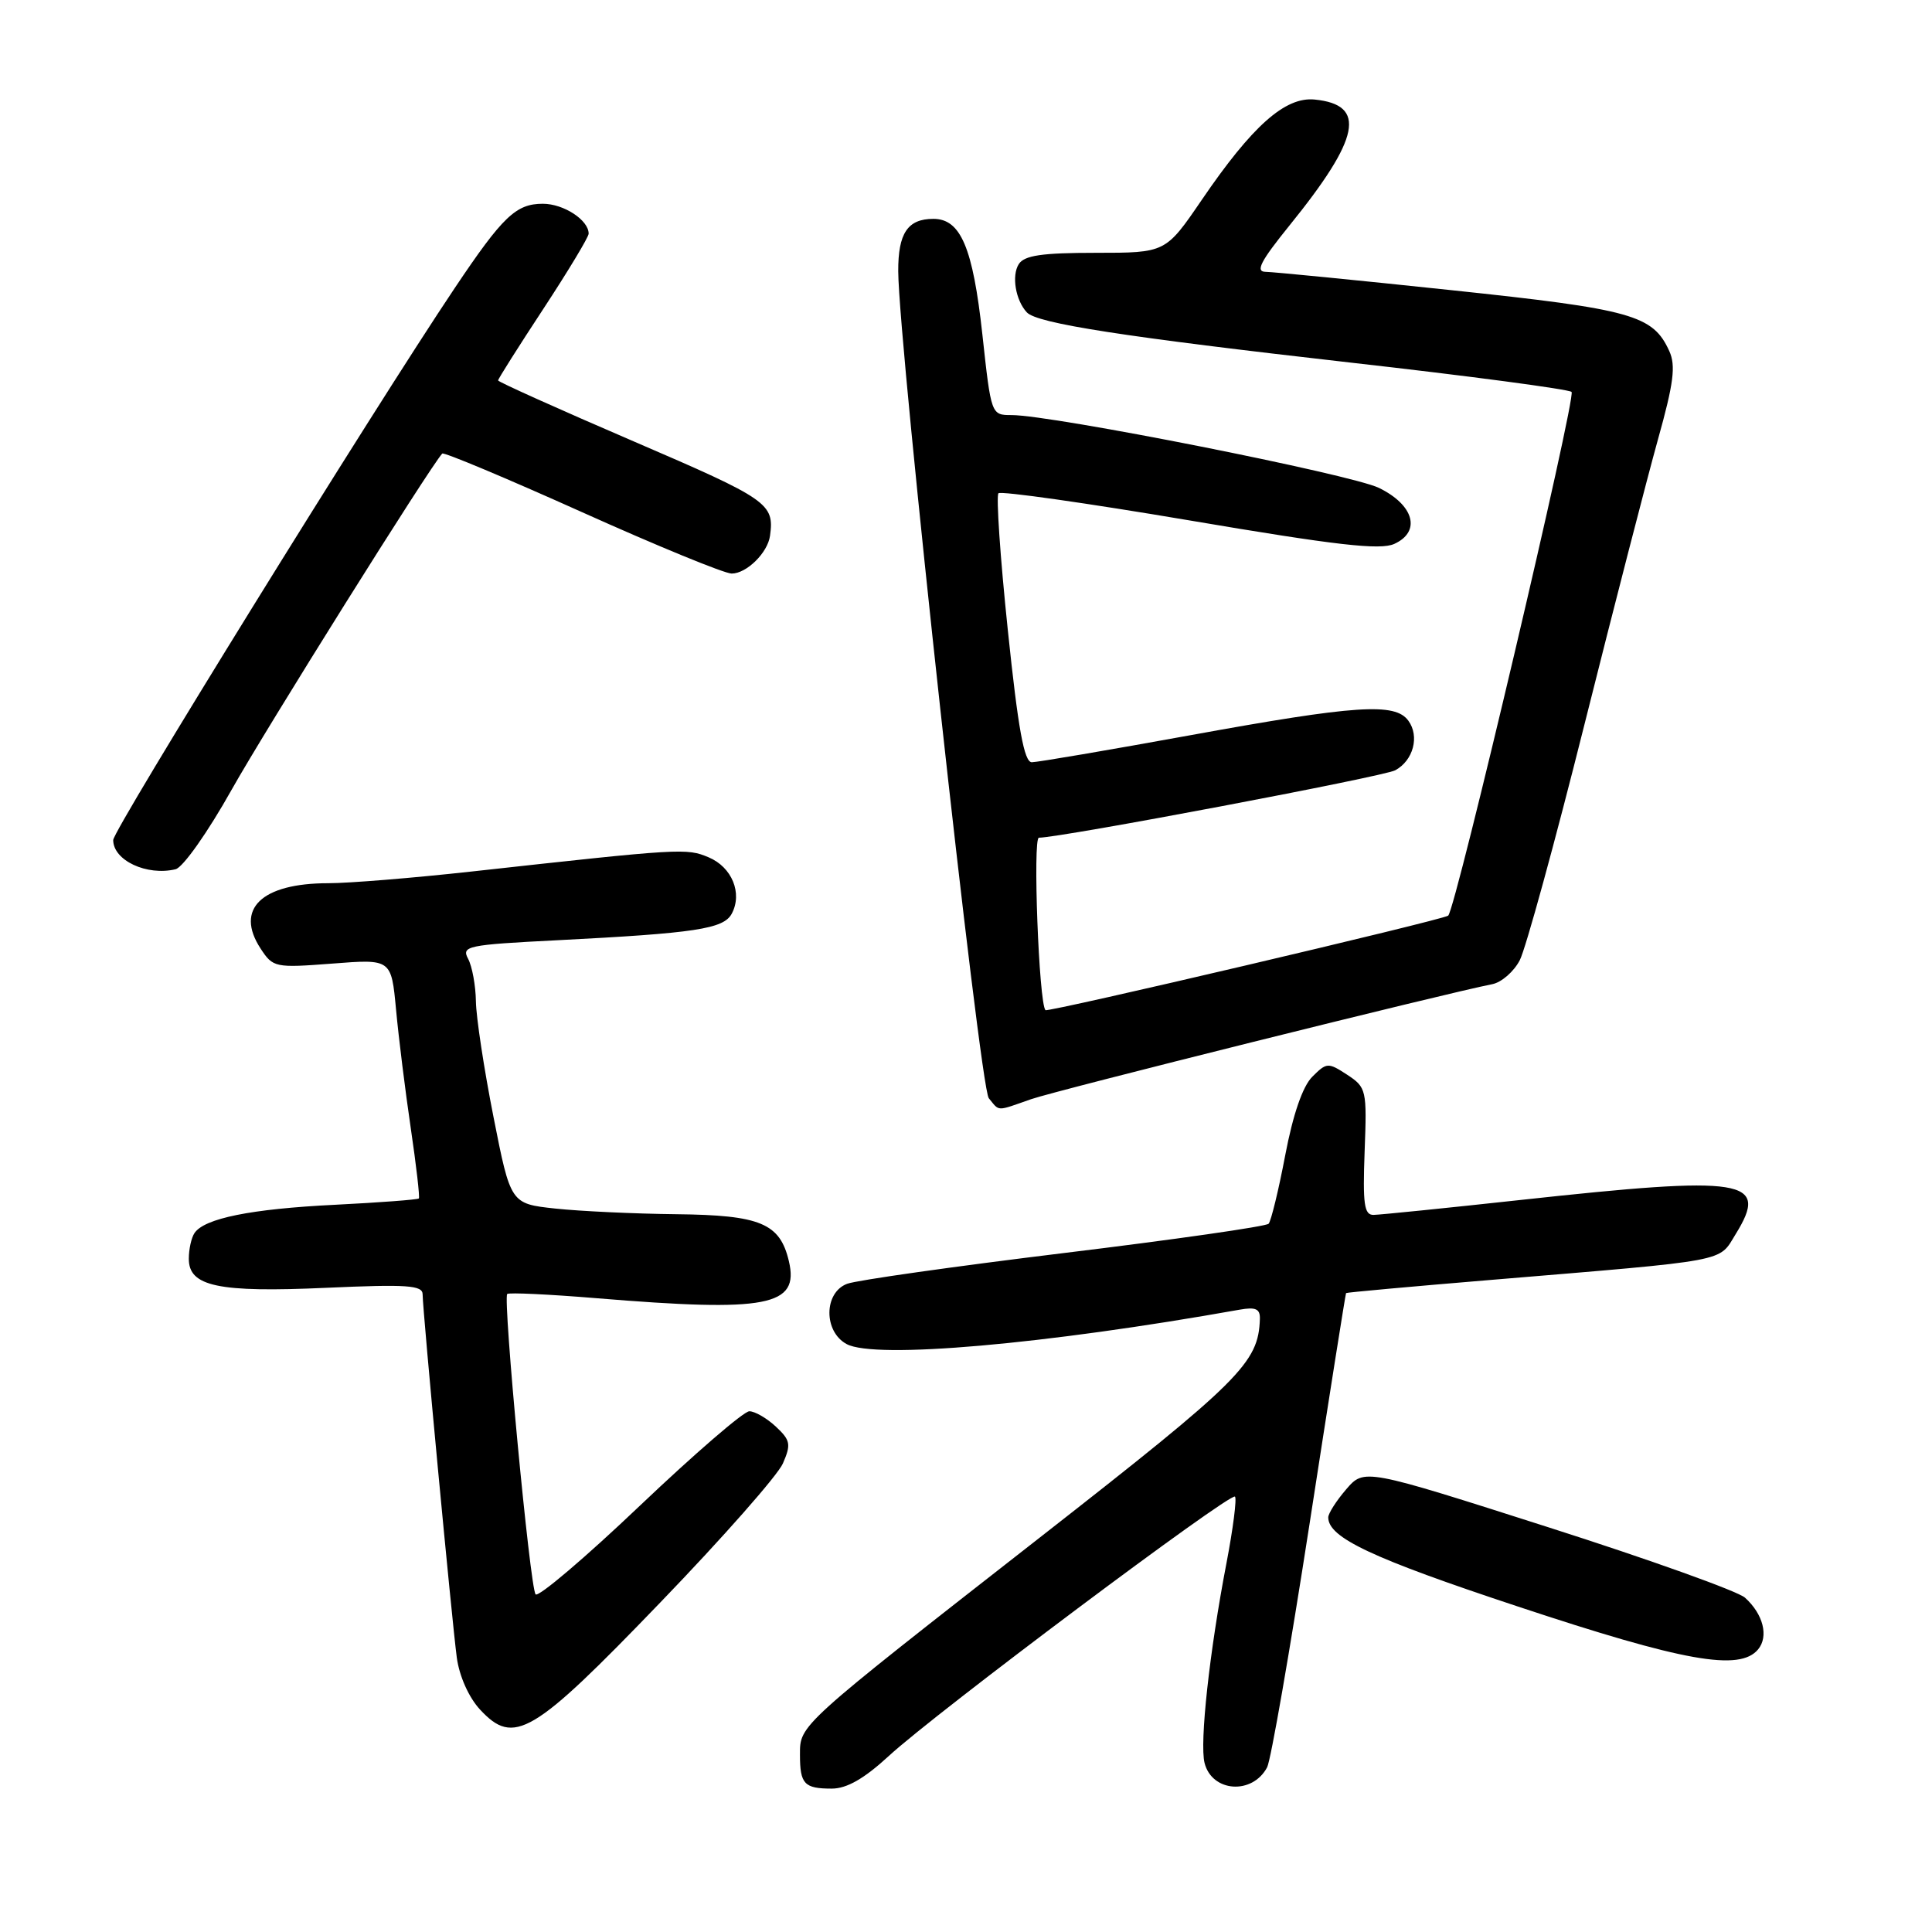 <?xml version="1.0" encoding="UTF-8" standalone="no"?>
<!DOCTYPE svg PUBLIC "-//W3C//DTD SVG 1.1//EN" "http://www.w3.org/Graphics/SVG/1.1/DTD/svg11.dtd" >
<svg xmlns="http://www.w3.org/2000/svg" xmlns:xlink="http://www.w3.org/1999/xlink" version="1.1" viewBox="0 0 256 256">
 <g >
 <path fill="currentColor"
d=" M 117.79 232.66 C 123.97 226.96 163.03 197.70 163.64 198.31 C 163.90 198.57 163.39 202.55 162.51 207.14 C 160.27 218.78 158.94 230.92 159.61 233.60 C 160.59 237.48 165.94 237.86 167.90 234.18 C 168.39 233.26 170.91 218.78 173.51 202.00 C 176.10 185.22 178.29 171.43 178.36 171.34 C 178.44 171.25 187.05 170.47 197.50 169.60 C 229.51 166.93 227.67 167.28 229.99 163.52 C 234.48 156.25 231.30 155.75 201.50 159.00 C 191.60 160.08 182.82 160.97 182.00 160.98 C 180.76 161.00 180.56 159.55 180.82 152.57 C 181.13 144.41 181.06 144.09 178.51 142.41 C 175.98 140.76 175.79 140.77 173.89 142.67 C 172.61 143.94 171.33 147.66 170.30 153.07 C 169.42 157.71 168.42 161.79 168.10 162.15 C 167.77 162.51 155.57 164.26 141.00 166.03 C 126.42 167.81 113.49 169.64 112.25 170.11 C 109.15 171.27 109.11 176.45 112.19 178.10 C 115.95 180.12 138.45 178.14 164.25 173.54 C 166.39 173.16 166.99 173.43 166.94 174.78 C 166.75 180.59 164.42 182.91 138.00 203.56 C 105.65 228.84 106.00 228.52 106.00 232.52 C 106.00 236.40 106.57 237.00 110.21 237.00 C 112.21 237.00 114.51 235.68 117.79 232.66 Z  M 87.47 212.36 C 95.74 203.79 103.06 195.48 103.74 193.91 C 104.84 191.38 104.74 190.84 102.80 189.03 C 101.60 187.91 100.02 187.00 99.29 187.00 C 98.55 187.00 92.03 192.63 84.79 199.51 C 77.55 206.40 71.33 211.68 70.97 211.26 C 70.23 210.41 66.61 172.06 67.21 171.46 C 67.42 171.25 72.75 171.50 79.05 172.02 C 101.71 173.89 105.94 173.08 104.53 167.11 C 103.35 162.09 100.75 161.01 89.64 160.89 C 84.06 160.83 76.84 160.49 73.58 160.14 C 67.66 159.50 67.66 159.50 65.39 148.00 C 64.14 141.68 63.09 134.78 63.06 132.68 C 63.03 130.59 62.56 128.05 62.03 127.05 C 61.12 125.36 61.90 125.19 73.78 124.59 C 92.17 123.65 95.88 123.09 96.96 121.07 C 98.41 118.36 96.99 114.90 93.90 113.60 C 90.97 112.37 90.37 112.40 62.50 115.48 C 54.80 116.33 46.25 117.03 43.50 117.03 C 34.64 117.03 31.10 120.45 34.53 125.69 C 36.18 128.21 36.44 128.26 44.04 127.68 C 51.85 127.07 51.85 127.07 52.48 133.79 C 52.82 137.48 53.70 144.55 54.43 149.50 C 55.16 154.45 55.64 158.63 55.50 158.80 C 55.35 158.96 50.34 159.34 44.37 159.64 C 33.24 160.19 27.07 161.44 25.77 163.39 C 25.36 164.00 25.02 165.52 25.02 166.77 C 24.99 170.46 28.90 171.29 43.25 170.64 C 53.95 170.16 56.00 170.30 56.00 171.51 C 56.00 173.63 59.88 214.80 60.53 219.65 C 60.86 222.10 62.12 224.92 63.60 226.52 C 68.10 231.37 70.55 229.93 87.47 212.36 Z  M 232.96 218.55 C 234.38 216.83 233.64 213.88 231.22 211.70 C 230.28 210.85 218.54 206.64 205.13 202.36 C 180.77 194.57 180.77 194.57 178.38 197.34 C 177.07 198.86 176.00 200.54 176.00 201.06 C 176.00 203.75 181.74 206.45 201.15 212.88 C 223.12 220.17 230.52 221.49 232.96 218.55 Z  M 136.62 145.65 C 139.97 144.48 191.53 131.62 197.73 130.41 C 198.96 130.17 200.60 128.74 201.38 127.23 C 202.16 125.72 206.02 111.67 209.95 95.99 C 213.88 80.32 218.27 63.32 219.69 58.22 C 221.77 50.79 222.07 48.45 221.19 46.52 C 219.02 41.75 216.29 40.98 192.32 38.45 C 179.77 37.12 168.69 36.03 167.70 36.02 C 166.31 36.00 167.03 34.62 170.86 29.88 C 180.26 18.27 181.13 13.88 174.20 13.19 C 170.29 12.80 165.93 16.67 159.23 26.50 C 154.45 33.50 154.45 33.50 145.20 33.50 C 138.06 33.50 135.73 33.84 134.99 35.00 C 134.02 36.53 134.57 39.79 136.06 41.39 C 137.42 42.86 148.88 44.63 179.00 48.05 C 194.68 49.82 207.83 51.57 208.24 51.93 C 208.90 52.51 192.85 120.65 191.89 121.33 C 191.04 121.93 138.84 134.18 138.53 133.85 C 137.66 132.96 136.83 111.00 137.66 111.00 C 140.53 111.00 183.30 102.91 184.87 102.07 C 187.27 100.78 188.13 97.56 186.61 95.49 C 184.85 93.08 179.70 93.42 157.79 97.41 C 146.95 99.38 137.47 101.00 136.72 101.00 C 135.71 101.00 134.91 96.64 133.54 83.48 C 132.53 73.84 131.98 65.69 132.30 65.36 C 132.63 65.04 144.03 66.66 157.63 68.96 C 177.09 72.26 182.88 72.92 184.75 72.07 C 188.33 70.44 187.37 66.92 182.72 64.65 C 179.03 62.85 139.44 55.00 134.04 55.00 C 131.34 55.00 131.33 54.98 130.17 44.32 C 128.91 32.80 127.30 29.00 123.68 29.00 C 120.27 29.00 119.00 30.90 119.02 35.95 C 119.08 45.90 129.82 144.08 131.02 145.52 C 132.49 147.30 131.93 147.29 136.62 145.65 Z  M 30.70 104.63 C 35.20 96.62 56.96 61.87 58.60 60.10 C 58.80 59.88 67.12 63.37 77.09 67.85 C 87.05 72.33 95.99 76.00 96.95 76.00 C 98.92 76.00 101.72 73.25 102.03 71.00 C 102.62 66.72 101.83 66.17 84.00 58.50 C 74.10 54.24 66.00 50.60 66.00 50.41 C 66.00 50.21 68.70 45.94 72.00 40.92 C 75.30 35.89 78.00 31.41 78.00 30.96 C 78.00 29.16 74.69 27.00 71.93 27.00 C 68.37 27.00 66.62 28.67 60.26 38.16 C 49.39 54.37 15.00 109.95 15.00 111.31 C 15.00 114.01 19.45 116.09 23.26 115.18 C 24.24 114.95 27.54 110.27 30.70 104.63 Z "/>
</g>
</svg>